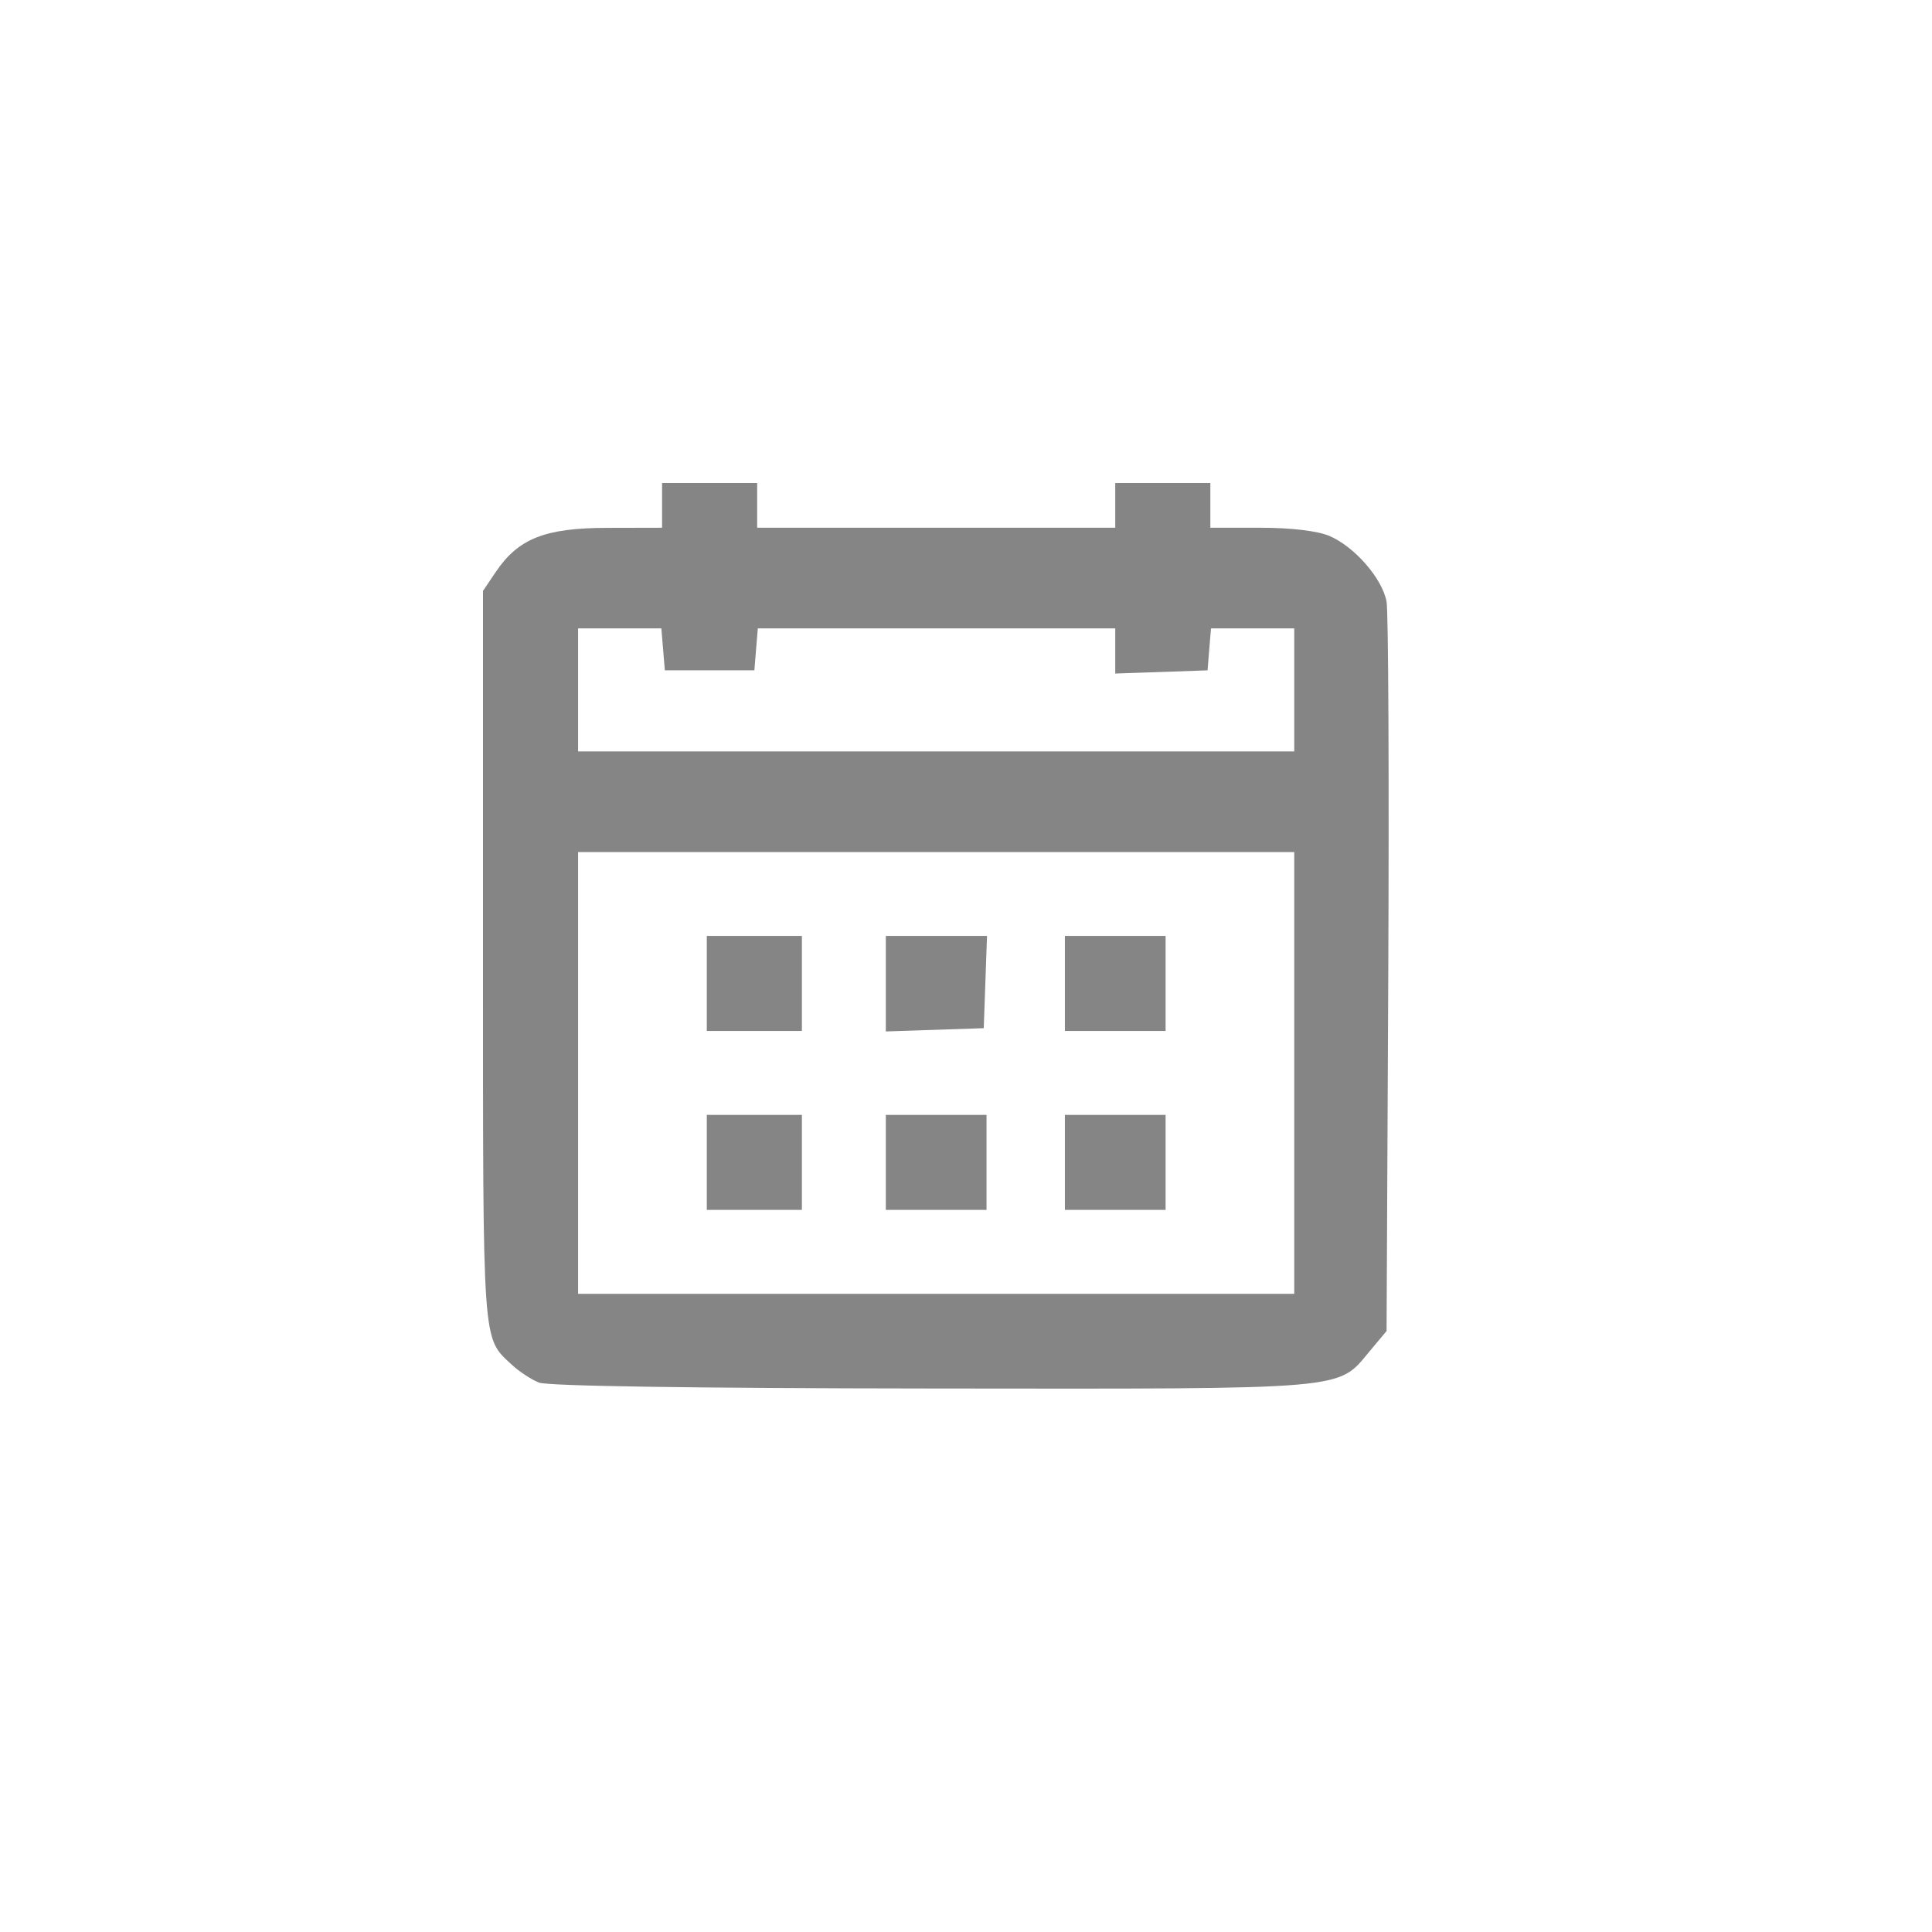 <svg width="32" height="32" viewBox="0 0 32 32" fill="none" xmlns="http://www.w3.org/2000/svg">
<path d="M8.927 22.9C8.799 22.849 8.597 22.716 8.478 22.605C7.985 22.145 8 22.358 8 15.845V9.787L8.211 9.474C8.586 8.919 9.027 8.744 10.062 8.743L10.966 8.741V8.37V8H11.753H12.541V8.37V8.741H15.506H18.472V8.37V8H19.259H20.047V8.37V8.741H20.87C21.38 8.741 21.815 8.792 22.015 8.875C22.432 9.05 22.896 9.581 22.966 9.966C22.996 10.133 23.009 12.919 22.994 16.157L22.966 22.046L22.688 22.378C22.144 23.028 22.419 23.005 15.435 22.998C11.495 22.994 9.072 22.958 8.927 22.9V22.9ZM21.437 17.771V14.113H15.506H9.575V17.771V21.43H15.506H21.437V17.771ZM11.707 19.253V18.466H12.495H13.282V19.253V20.04H12.495H11.707V19.253ZM14.672 19.253V18.466H15.506H16.34V19.253V20.04H15.506H14.672V19.253ZM17.638 19.253V18.466H18.472H19.306V19.253V20.04H18.472H17.638V19.253ZM11.707 16.289V15.502H12.495H13.282V16.289V17.076H12.495H11.707V16.289ZM14.672 16.293V15.502H15.51H16.348L16.321 16.266L16.294 17.03L15.483 17.057L14.672 17.084V16.293ZM17.638 16.289V15.502H18.472H19.306V16.289V17.076H18.472H17.638V16.289ZM21.437 11.427V10.408H20.748H20.058L20.029 10.755L20.001 11.103L19.236 11.13L18.472 11.156V10.782V10.408H15.512H12.552L12.523 10.755L12.495 11.103H11.753H11.012L10.983 10.755L10.954 10.408H10.265H9.575V11.427V12.446H15.506H21.437V11.427Z" fill="#858585"/>
</svg>
